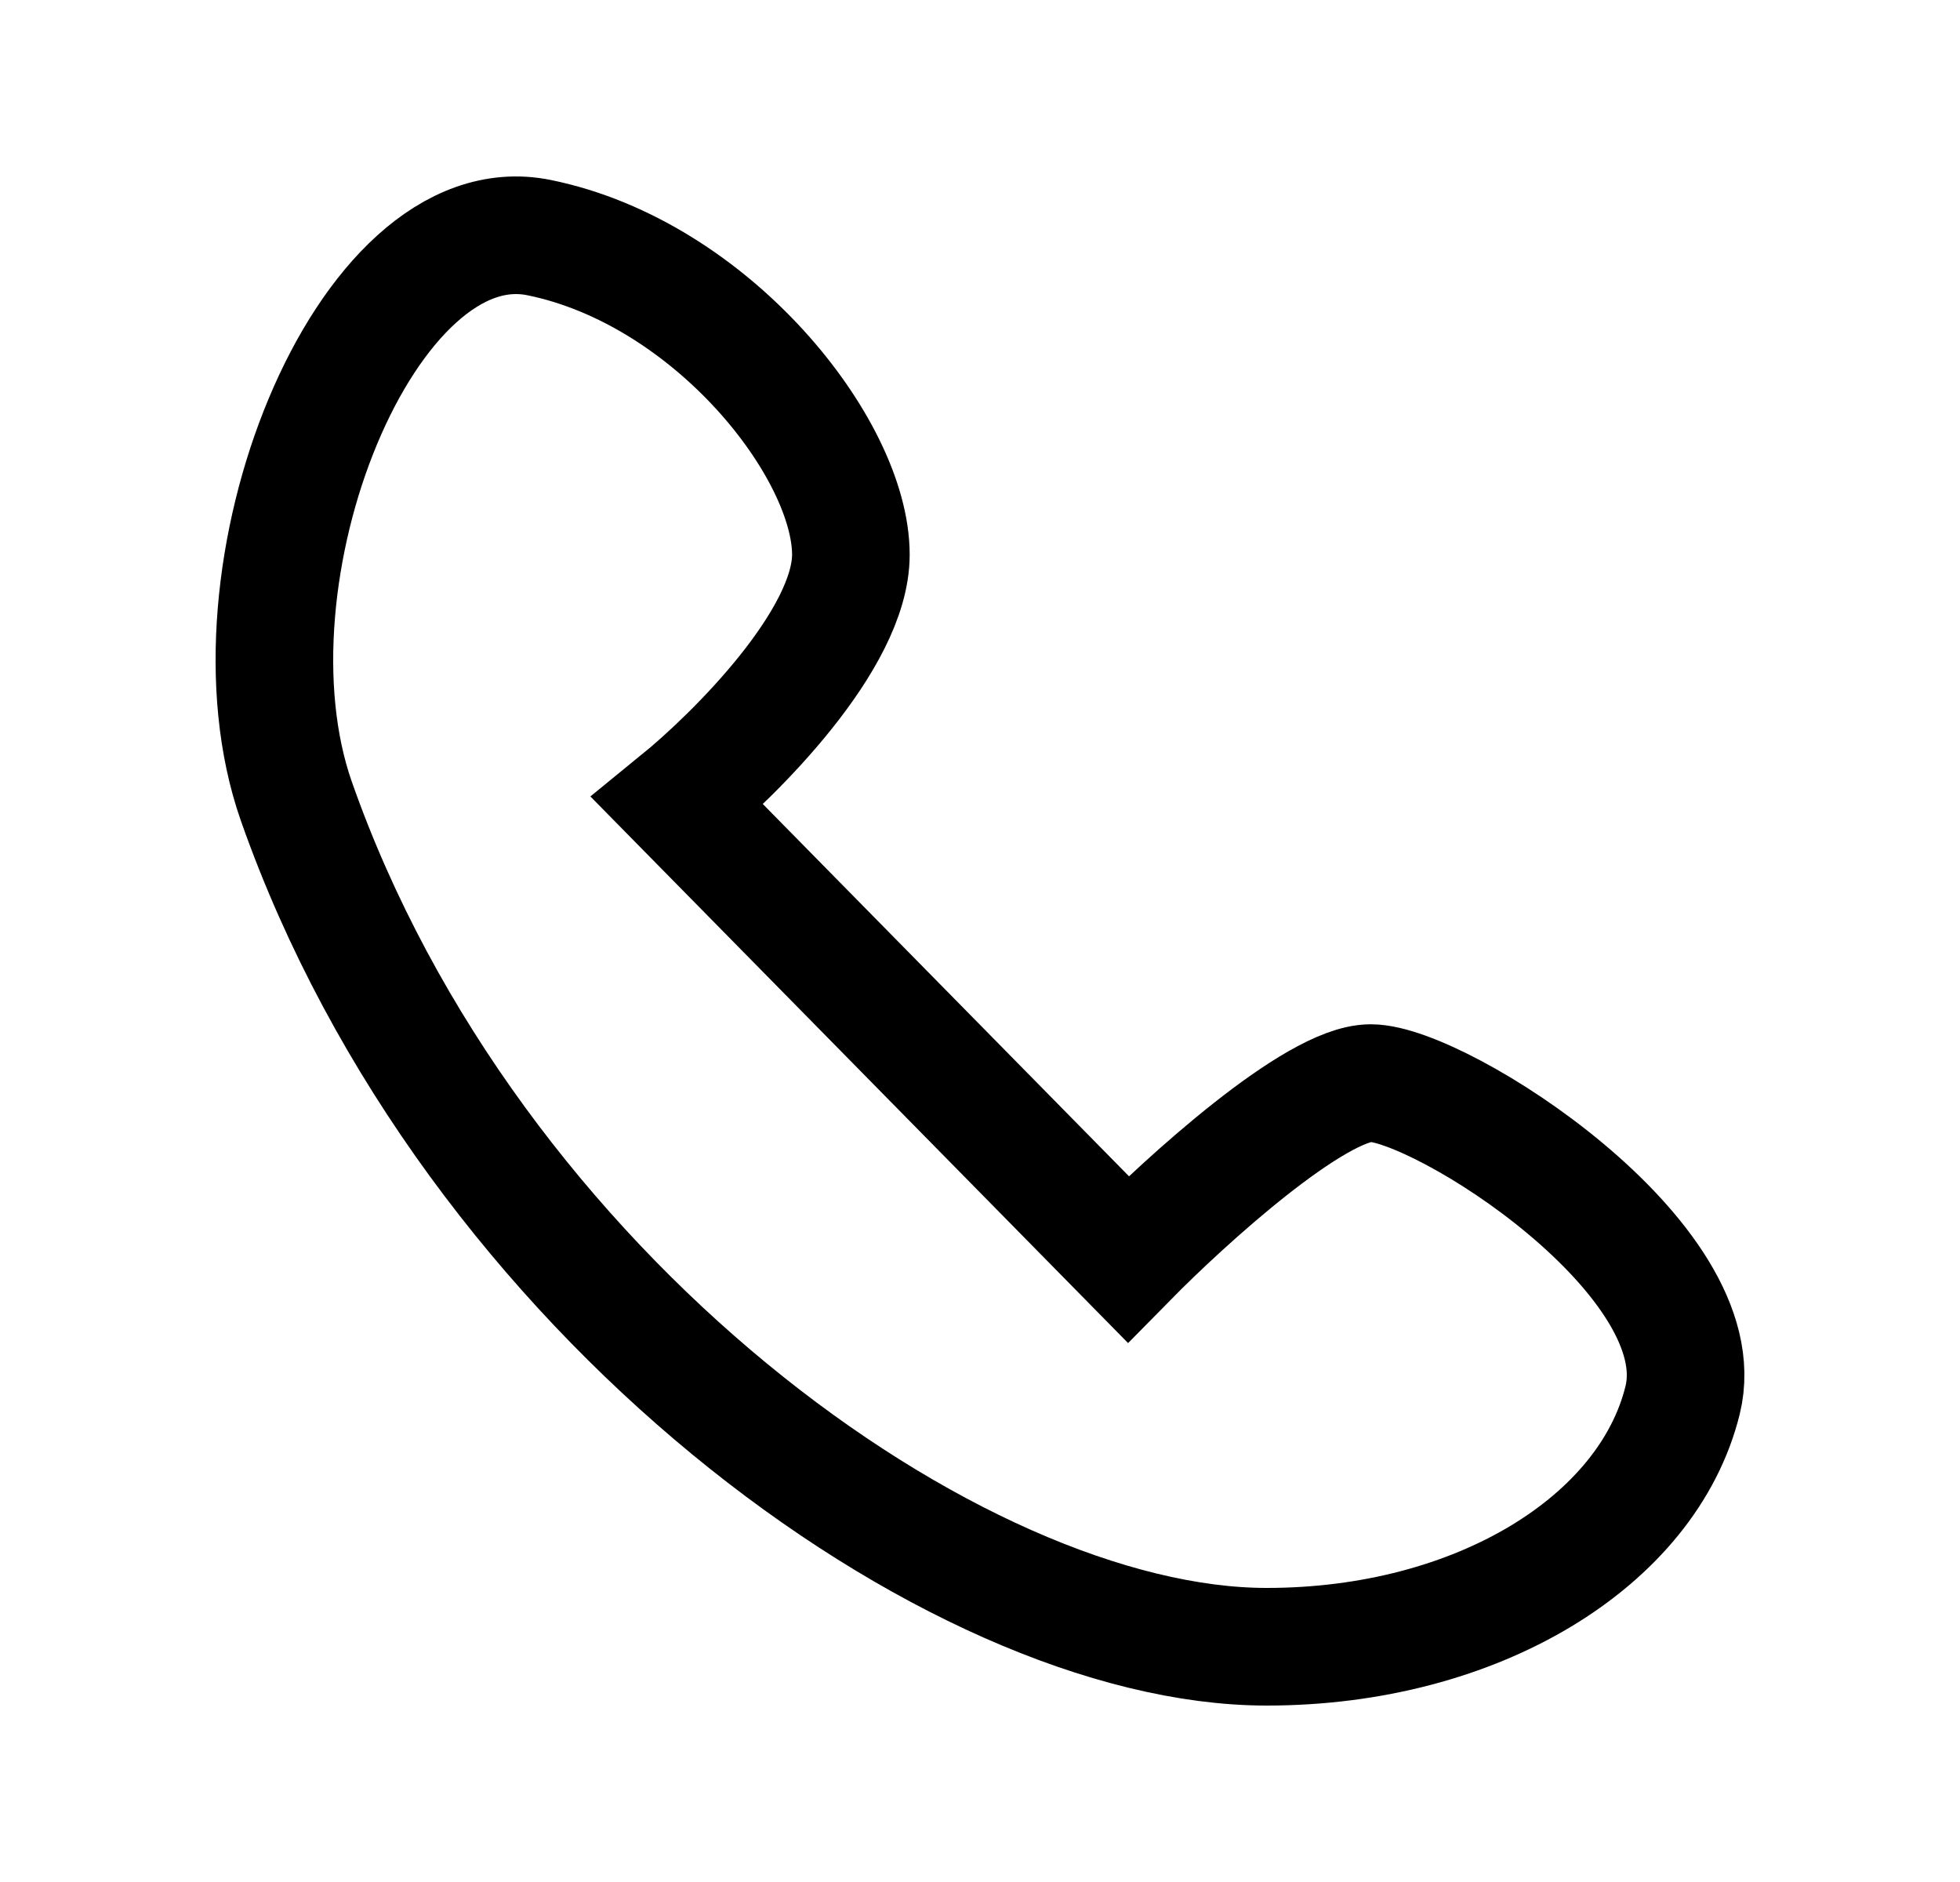 <svg width="25" height="24" viewBox="0 0 25 24" fill="none" xmlns="http://www.w3.org/2000/svg">
<path d="M6.875 3.03C4.664 2.58 2.767 7.332 3.78 10.218C5.99 16.507 12.178 21 16.157 21C18.846 21 21.02 19.652 21.462 17.855C21.904 16.058 18.368 13.812 17.484 13.812C16.776 13.812 15.126 15.309 14.389 16.058L8.643 10.218C9.379 9.619 10.853 8.151 10.853 7.073C10.853 5.725 9.085 3.479 6.875 3.03Z" stroke="black" stroke-width="1.5"/>
</svg>
